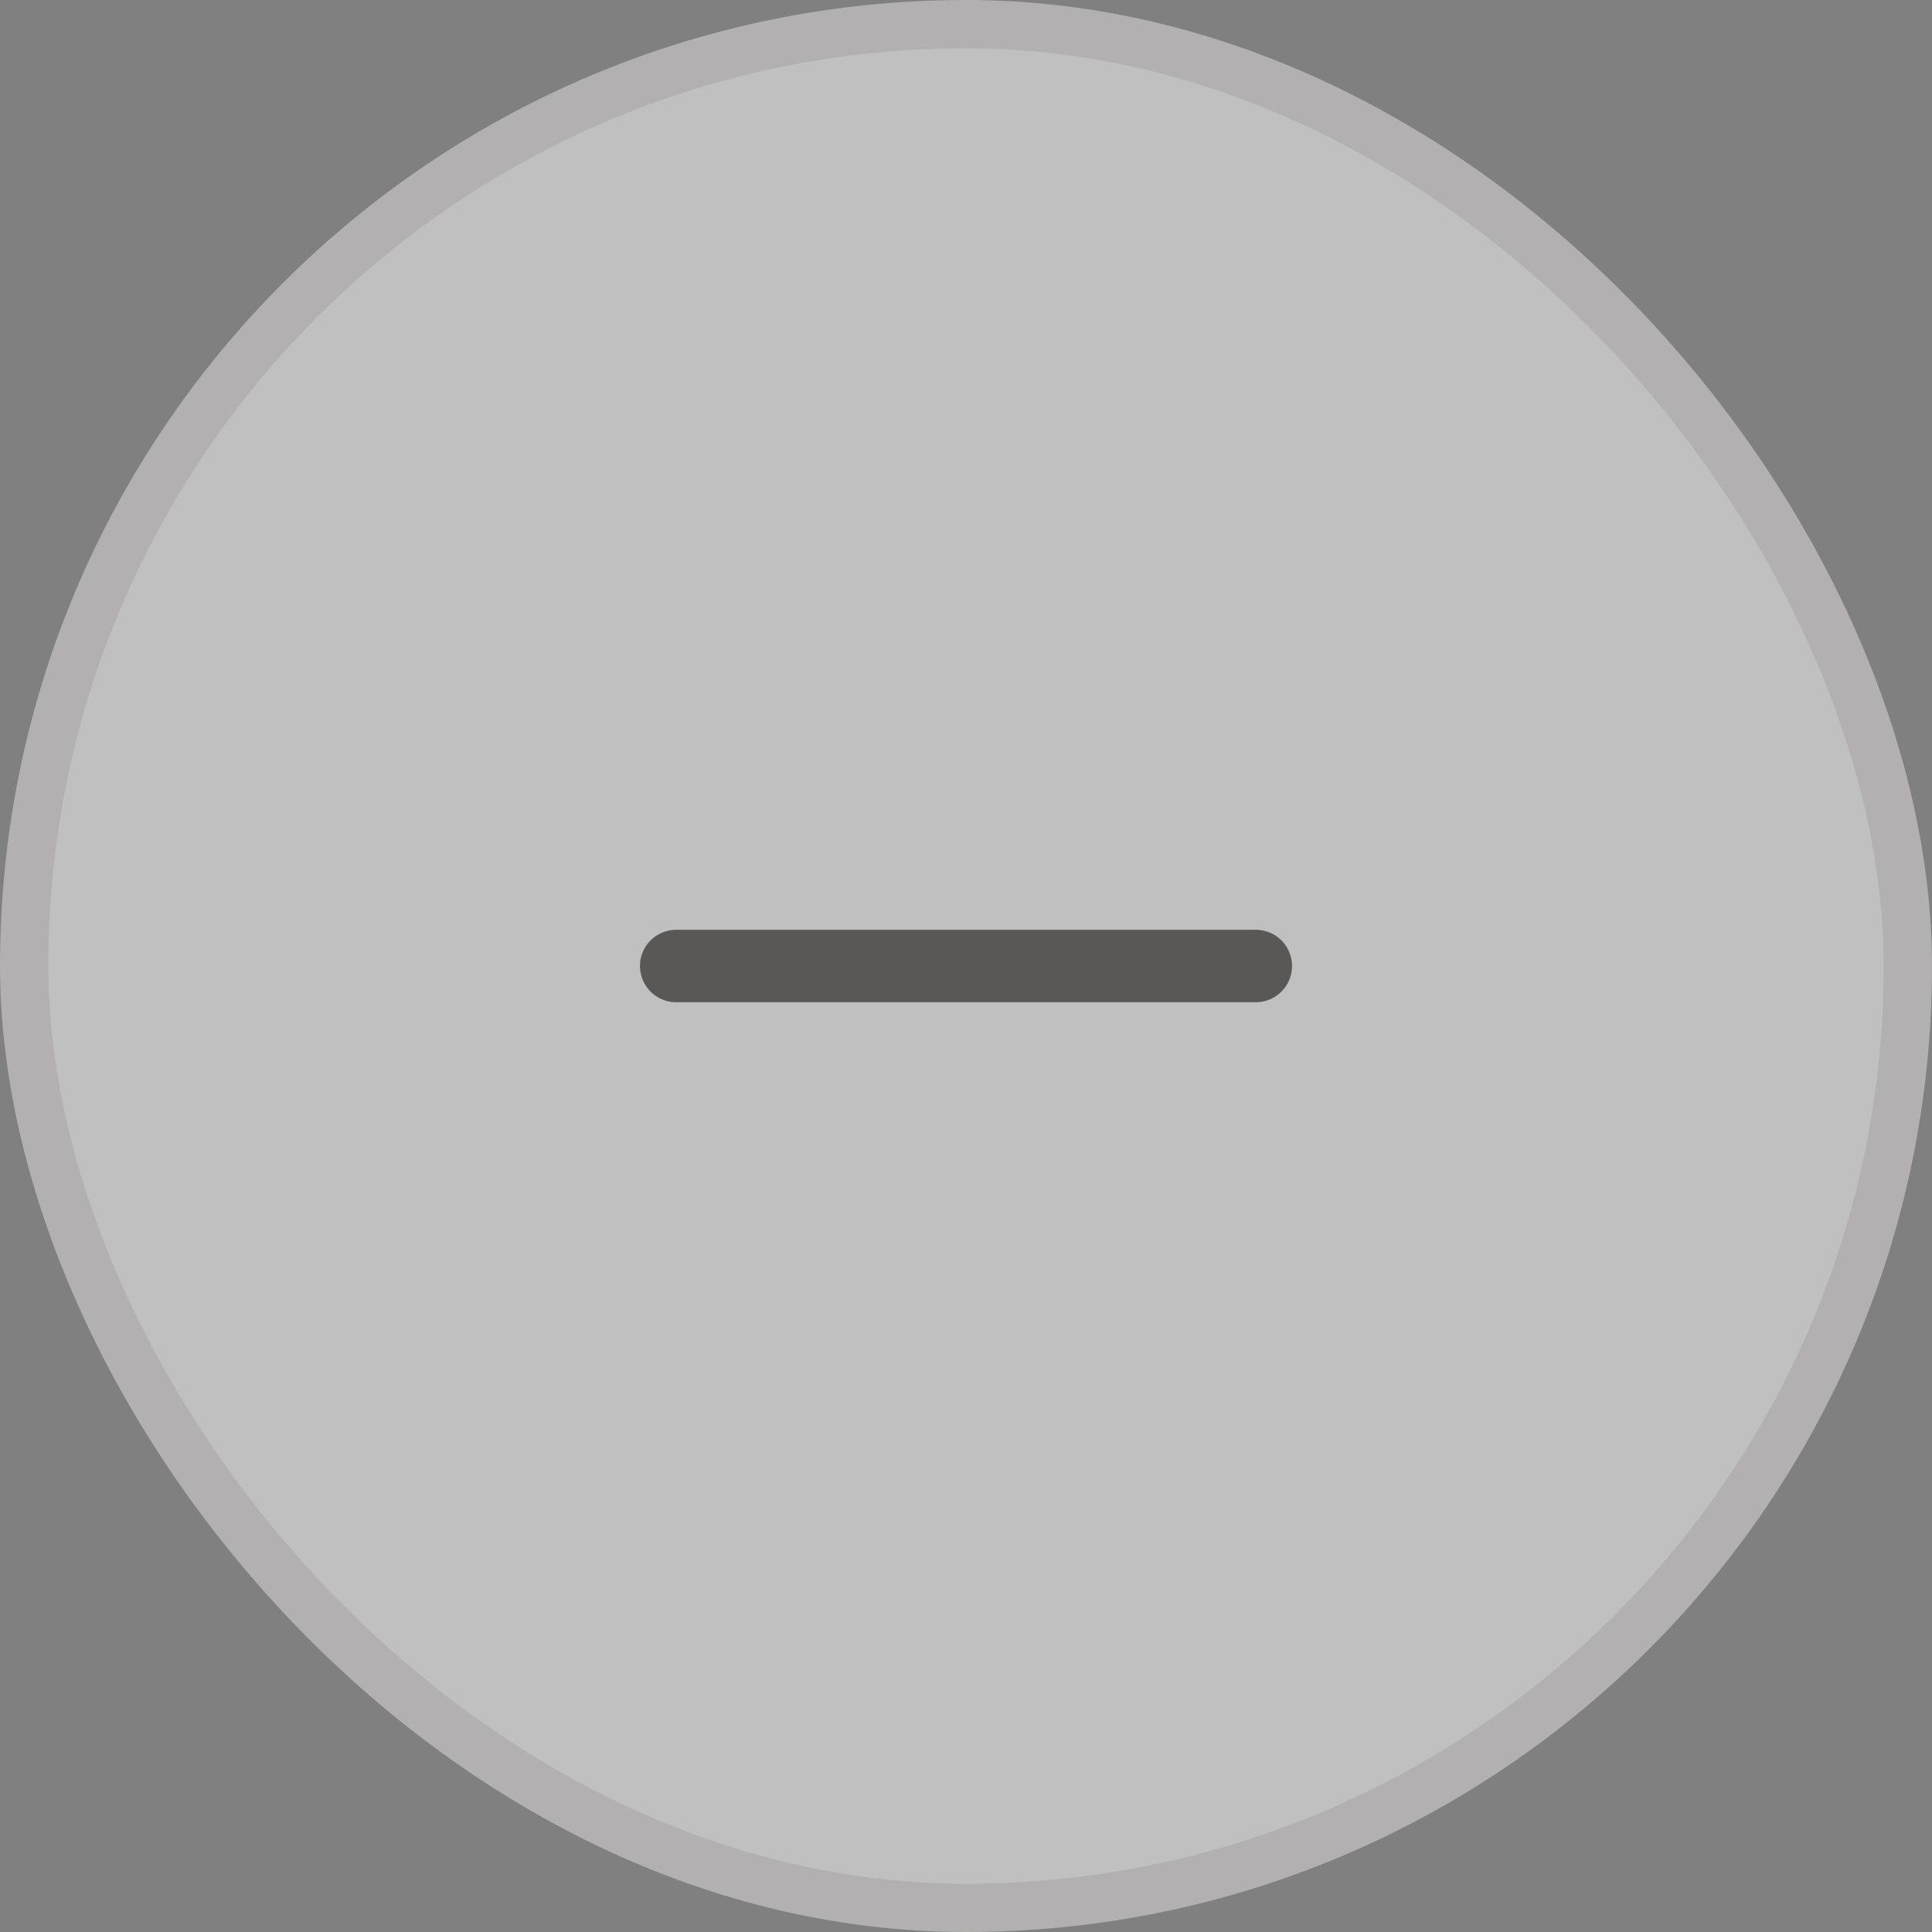 <svg width="40" height="40" viewBox="0 0 40 40" fill="none" xmlns="http://www.w3.org/2000/svg">
<rect x="0" y="0" width="40" height="40" fill="#808080" stroke="none"/>
<g opacity="0.5">
<rect x="0.5" y="0.5" width="39" height="39" rx="19.5" fill="white"/>
<path d="M14 20H26" stroke="#32302D" stroke-width="1.5" stroke-linecap="round" stroke-linejoin="round"/>
<rect x="0.5" y="0.5" width="39" height="39" rx="19.5" stroke="#E3E0DF"/>
</g>
</svg>
